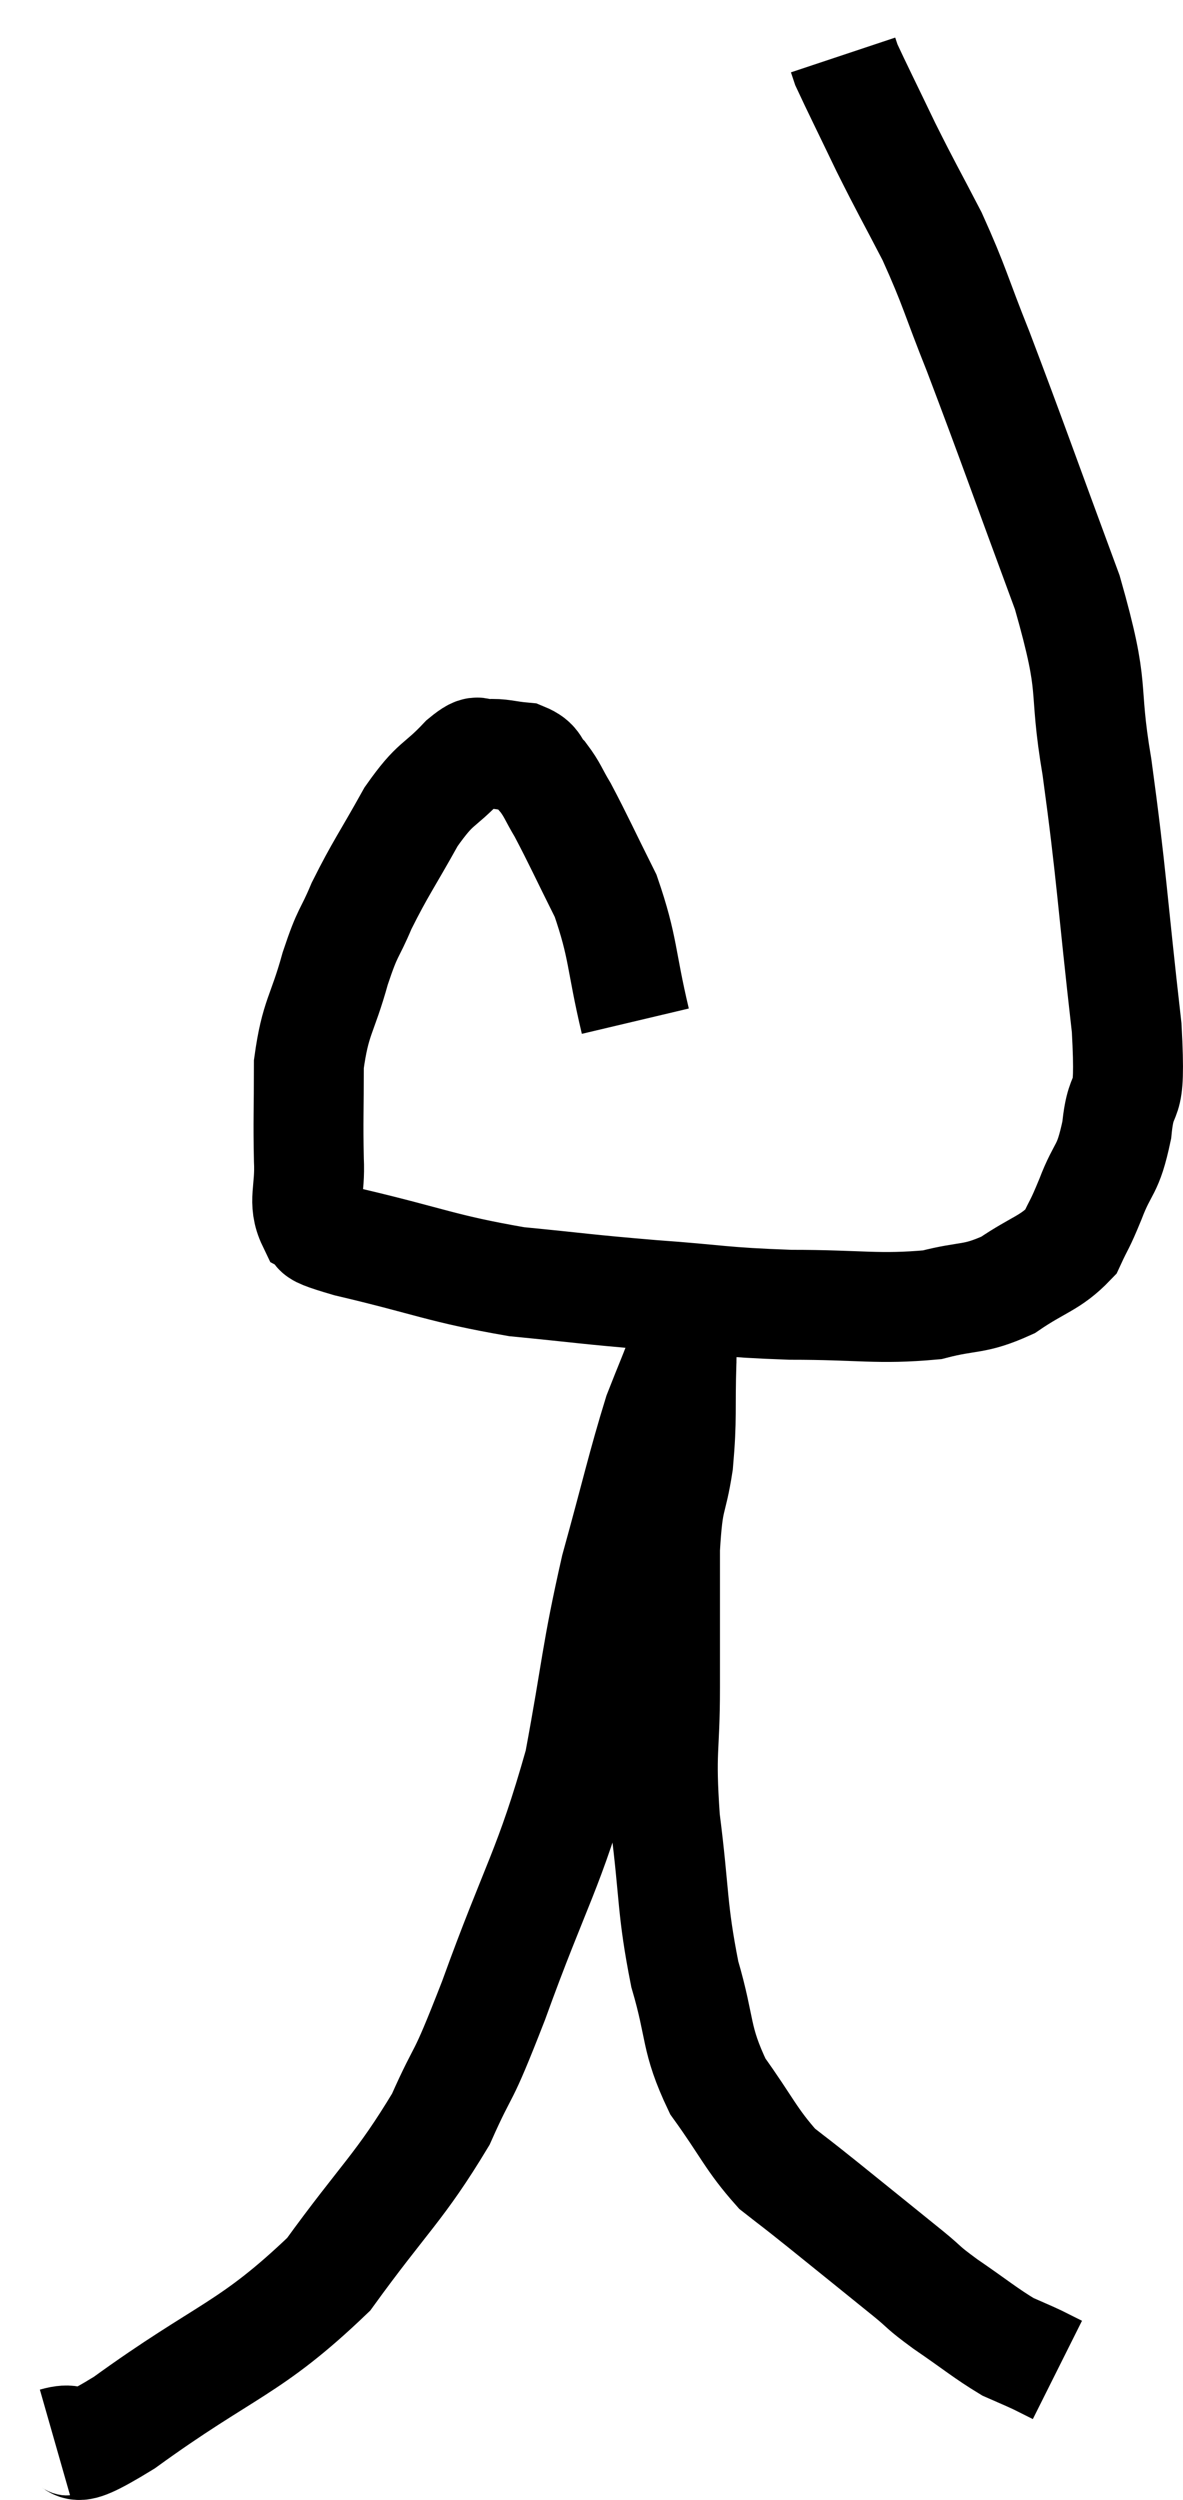 <svg xmlns="http://www.w3.org/2000/svg" viewBox="5.96 0.86 21.525 45.486" width="21.525" height="45.486"><path d="M 17.52 19.44 C 17.25 18.3, 17.31 18.12, 16.98 17.16 C 16.59 16.38, 16.485 16.14, 16.2 15.6 C 16.02 15.3, 16.02 15.24, 15.84 15 C 15.66 14.82, 15.735 14.745, 15.48 14.64 C 15.15 14.61, 15.09 14.565, 14.82 14.58 C 14.61 14.64, 14.745 14.415, 14.4 14.7 C 13.92 15.21, 13.905 15.06, 13.44 15.72 C 12.99 16.53, 12.885 16.65, 12.54 17.34 C 12.3 17.91, 12.3 17.76, 12.06 18.48 C 11.82 19.35, 11.7 19.35, 11.58 20.22 C 11.58 21.09, 11.565 21.24, 11.58 21.96 C 11.61 22.53, 11.46 22.725, 11.64 23.1 C 11.97 23.28, 11.37 23.19, 12.3 23.46 C 13.83 23.82, 13.98 23.94, 15.36 24.18 C 16.59 24.3, 16.575 24.315, 17.82 24.42 C 19.08 24.51, 19.065 24.555, 20.34 24.6 C 21.63 24.6, 21.93 24.69, 22.92 24.6 C 23.61 24.42, 23.67 24.525, 24.3 24.24 C 24.87 23.85, 25.065 23.85, 25.44 23.46 C 25.62 23.07, 25.59 23.19, 25.8 22.68 C 26.04 22.05, 26.115 22.2, 26.28 21.42 C 26.37 20.49, 26.55 21.21, 26.46 19.56 C 26.19 17.19, 26.19 16.8, 25.92 14.82 C 25.65 13.23, 25.92 13.53, 25.38 11.64 C 24.57 9.45, 24.375 8.88, 23.76 7.26 C 23.34 6.21, 23.34 6.09, 22.92 5.16 C 22.5 4.35, 22.47 4.32, 22.08 3.54 C 21.72 2.79, 21.555 2.46, 21.36 2.04 C 21.33 1.95, 21.315 1.905, 21.3 1.86 L 21.3 1.86" fill="none" stroke="black" stroke-width="2"></path><path d="M 6.96 45.3 C 7.59 45.12, 6.975 45.705, 8.22 44.94 C 10.08 43.59, 10.5 43.62, 11.94 42.24 C 12.96 40.83, 13.23 40.665, 13.98 39.42 C 14.46 38.34, 14.31 38.88, 14.94 37.26 C 15.72 35.1, 15.945 34.905, 16.5 32.94 C 16.83 31.17, 16.8 30.99, 17.16 29.4 C 17.55 27.99, 17.64 27.555, 17.94 26.58 C 18.15 26.04, 18.255 25.815, 18.36 25.5 C 18.36 25.41, 18.36 25.365, 18.36 25.32 C 18.36 25.32, 18.36 25.44, 18.36 25.32 C 18.36 25.08, 18.36 24.96, 18.36 24.84 C 18.36 24.84, 18.36 24.84, 18.36 24.84 C 18.36 24.84, 18.36 24.84, 18.36 24.84 C 18.36 24.84, 18.36 24.645, 18.36 24.84 C 18.36 25.23, 18.375 24.96, 18.36 25.62 C 18.33 26.55, 18.375 26.625, 18.3 27.48 C 18.18 28.26, 18.12 28.02, 18.06 29.04 C 18.06 30.3, 18.06 30.33, 18.06 31.56 C 18.06 32.76, 17.97 32.655, 18.06 33.96 C 18.24 35.37, 18.18 35.565, 18.42 36.78 C 18.72 37.8, 18.6 37.935, 19.02 38.82 C 19.56 39.57, 19.62 39.78, 20.1 40.32 C 20.52 40.65, 20.34 40.5, 20.94 40.98 C 21.72 41.61, 21.945 41.79, 22.5 42.24 C 22.83 42.51, 22.71 42.45, 23.16 42.78 C 23.73 43.17, 23.88 43.305, 24.3 43.56 C 24.57 43.68, 24.615 43.695, 24.84 43.8 C 25.02 43.89, 25.11 43.935, 25.2 43.98 L 25.2 43.98" fill="none" stroke="black" stroke-width="2"></path></svg>